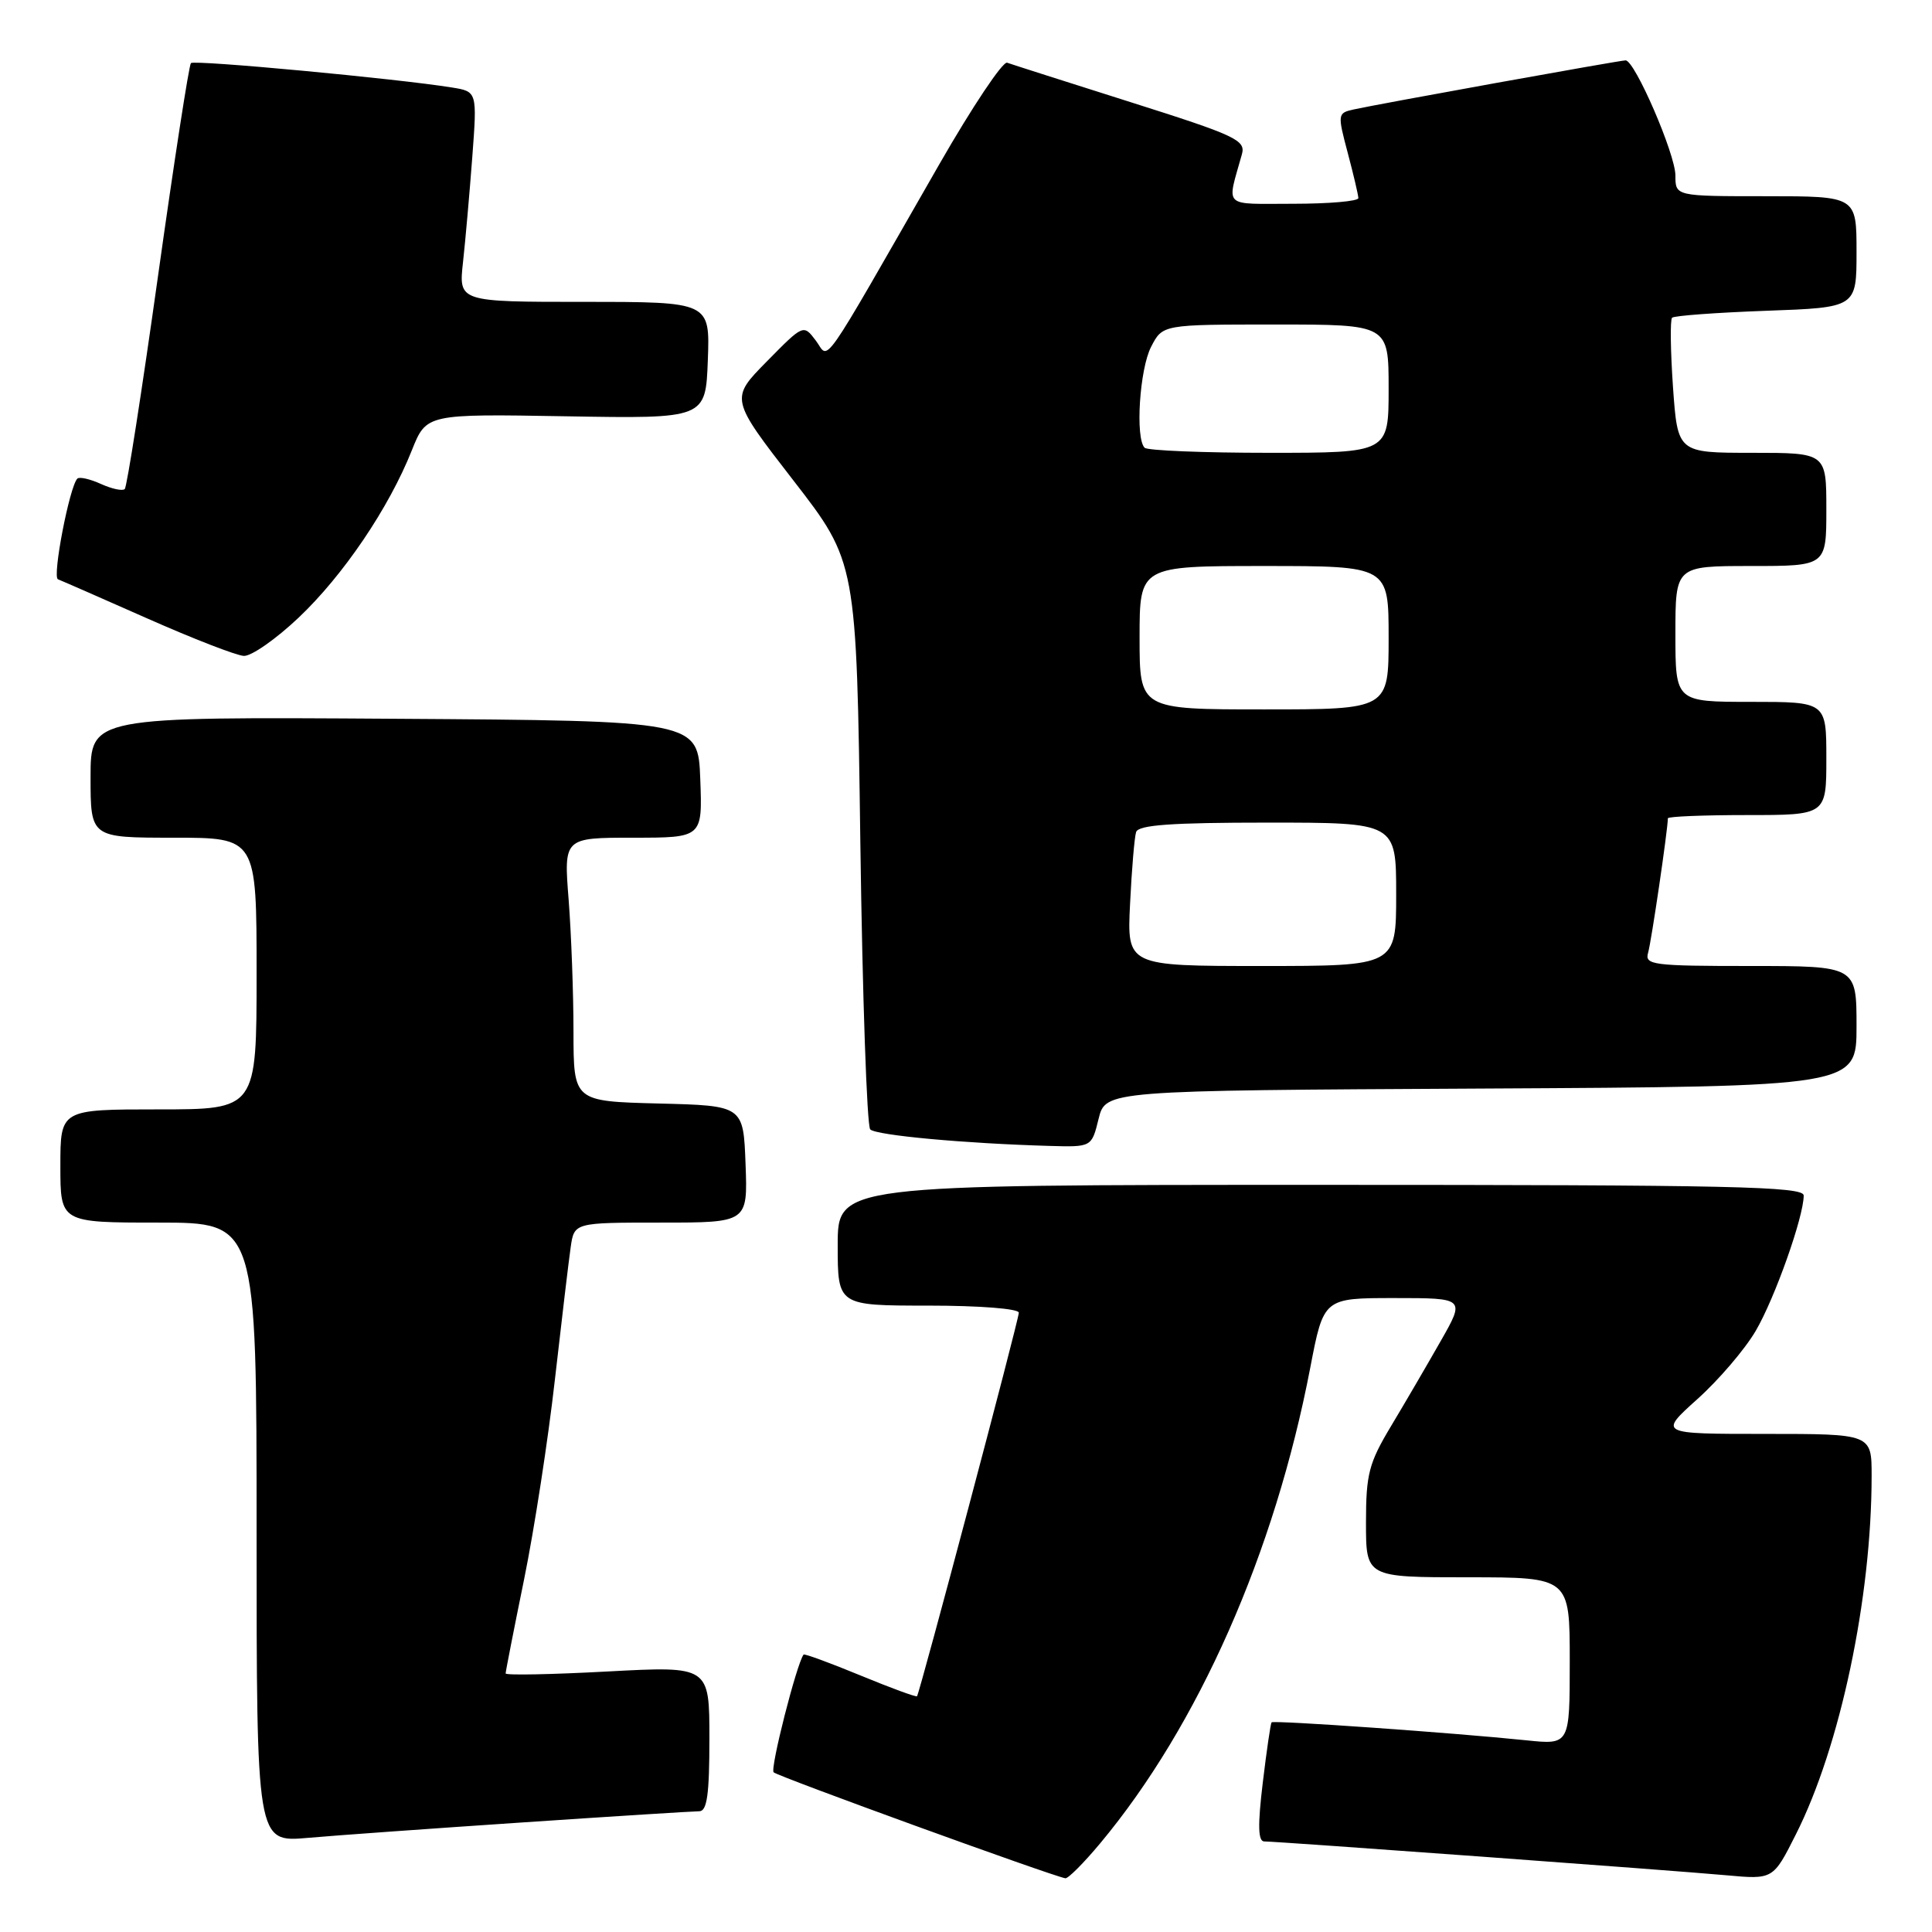 <?xml version="1.0" encoding="UTF-8" standalone="no"?>
<!DOCTYPE svg PUBLIC "-//W3C//DTD SVG 1.1//EN" "http://www.w3.org/Graphics/SVG/1.1/DTD/svg11.dtd" >
<svg xmlns="http://www.w3.org/2000/svg" xmlns:xlink="http://www.w3.org/1999/xlink" version="1.1" viewBox="0 0 256 256">
 <g >
 <path fill="currentColor"
d=" M 145.78 244.25 C 158.80 228.64 168.92 205.73 173.62 181.21 C 175.39 172.00 175.39 172.00 184.77 172.00 C 194.15 172.00 194.15 172.00 190.87 177.75 C 189.07 180.91 186.12 185.97 184.30 189.00 C 181.38 193.87 181.00 195.33 181.00 201.75 C 181.00 209.00 181.00 209.00 194.50 209.00 C 208.00 209.00 208.00 209.00 208.00 220.10 C 208.00 231.20 208.00 231.20 202.25 230.60 C 192.56 229.60 168.74 227.92 168.49 228.22 C 168.36 228.37 167.83 231.99 167.32 236.25 C 166.64 241.90 166.70 244.00 167.52 244.00 C 169.27 244.00 221.70 247.84 228.72 248.48 C 234.95 249.05 234.95 249.05 237.96 243.07 C 243.84 231.43 248.00 211.73 248.00 195.54 C 248.00 190.00 248.00 190.00 233.89 190.00 C 219.78 190.00 219.78 190.00 224.92 185.38 C 227.74 182.85 231.22 178.78 232.64 176.35 C 235.17 172.03 239.00 161.23 239.00 158.41 C 239.00 157.21 229.43 157.00 175.00 157.00 C 111.00 157.00 111.00 157.00 111.00 165.00 C 111.00 173.00 111.00 173.00 123.00 173.00 C 129.83 173.00 135.00 173.41 135.00 173.94 C 135.00 174.87 121.89 224.25 121.51 224.76 C 121.40 224.90 118.02 223.66 114.00 222.00 C 109.98 220.34 106.59 219.10 106.48 219.24 C 105.57 220.42 102.02 234.35 102.51 234.84 C 103.04 235.38 139.27 248.54 141.16 248.88 C 141.52 248.95 143.60 246.86 145.78 244.25 Z  M 69.41 241.47 C 81.46 240.66 91.92 240.00 92.66 240.00 C 93.69 240.00 94.00 237.76 94.00 230.38 C 94.00 220.76 94.00 220.76 80.50 221.48 C 73.08 221.88 67.00 222.00 67.00 221.74 C 67.00 221.48 68.10 215.86 69.45 209.25 C 70.80 202.63 72.63 190.76 73.52 182.86 C 74.42 174.96 75.36 167.04 75.62 165.25 C 76.09 162.00 76.09 162.00 87.59 162.00 C 99.08 162.00 99.08 162.00 98.79 154.25 C 98.50 146.50 98.50 146.50 87.25 146.22 C 76.00 145.93 76.00 145.93 75.99 136.72 C 75.99 131.65 75.70 123.79 75.35 119.25 C 74.70 111.00 74.70 111.00 83.89 111.00 C 93.08 111.00 93.08 111.00 92.79 103.25 C 92.50 95.50 92.50 95.50 52.25 95.24 C 12.00 94.98 12.00 94.98 12.00 102.99 C 12.00 111.00 12.00 111.00 23.00 111.00 C 34.00 111.00 34.00 111.00 34.00 129.00 C 34.00 147.00 34.00 147.00 21.00 147.00 C 8.00 147.00 8.00 147.00 8.00 154.50 C 8.00 162.00 8.00 162.00 21.00 162.00 C 34.00 162.00 34.00 162.00 34.00 203.06 C 34.00 244.12 34.00 244.12 40.75 243.53 C 44.46 243.20 57.36 242.28 69.41 241.47 Z  M 145.57 148.25 C 146.50 144.50 146.50 144.50 196.25 144.24 C 246.00 143.98 246.00 143.98 246.00 135.99 C 246.00 128.00 246.00 128.00 231.93 128.00 C 219.01 128.00 217.91 127.86 218.38 126.25 C 218.81 124.81 221.00 109.88 221.00 108.43 C 221.00 108.19 225.72 108.00 231.50 108.00 C 242.00 108.00 242.00 108.00 242.00 100.50 C 242.00 93.00 242.00 93.00 232.00 93.00 C 222.00 93.00 222.00 93.00 222.00 84.00 C 222.00 75.00 222.00 75.00 232.00 75.00 C 242.00 75.00 242.00 75.00 242.00 67.50 C 242.00 60.00 242.00 60.00 232.15 60.00 C 222.30 60.00 222.30 60.00 221.68 51.30 C 221.35 46.51 221.29 42.37 221.56 42.10 C 221.84 41.83 227.45 41.42 234.03 41.18 C 246.00 40.75 246.00 40.75 246.00 33.38 C 246.00 26.00 246.00 26.00 234.00 26.00 C 222.00 26.00 222.00 26.00 222.00 23.25 C 222.00 20.42 216.62 8.00 215.40 8.00 C 214.62 8.00 182.63 13.78 179.34 14.51 C 177.24 14.98 177.22 15.13 178.58 20.25 C 179.35 23.14 179.98 25.84 179.99 26.25 C 179.99 26.66 176.13 27.00 171.39 27.00 C 161.86 27.00 162.55 27.66 164.56 20.44 C 165.08 18.57 163.78 17.96 149.82 13.54 C 141.39 10.87 134.03 8.52 133.45 8.31 C 132.87 8.11 128.84 14.14 124.49 21.72 C 108.27 50.00 109.96 47.59 108.10 45.13 C 106.46 42.96 106.46 42.96 101.60 47.90 C 96.74 52.83 96.74 52.83 105.12 63.65 C 113.50 74.47 113.50 74.47 114.00 111.65 C 114.28 132.10 114.87 149.20 115.31 149.65 C 116.10 150.44 127.87 151.52 139.07 151.84 C 144.65 152.00 144.65 152.00 145.57 148.25 Z  M 39.56 81.85 C 45.47 76.26 51.53 67.32 54.57 59.67 C 56.50 54.84 56.50 54.84 75.00 55.16 C 93.50 55.48 93.50 55.48 93.79 47.74 C 94.08 40.00 94.08 40.00 77.43 40.00 C 60.77 40.00 60.77 40.00 61.35 34.75 C 61.67 31.86 62.22 25.59 62.58 20.82 C 63.23 12.13 63.23 12.13 59.86 11.59 C 52.61 10.42 25.76 7.91 25.30 8.36 C 25.04 8.63 23.08 21.32 20.94 36.56 C 18.80 51.81 16.82 64.52 16.53 64.80 C 16.24 65.09 14.82 64.78 13.38 64.13 C 11.93 63.47 10.52 63.15 10.25 63.42 C 9.21 64.46 6.90 76.47 7.68 76.76 C 8.13 76.93 13.45 79.26 19.50 81.94 C 25.55 84.62 31.31 86.86 32.31 86.91 C 33.31 86.96 36.57 84.68 39.56 81.85 Z  M 149.74 119.75 C 149.96 115.21 150.32 110.94 150.54 110.25 C 150.84 109.31 155.22 109.00 167.97 109.00 C 185.00 109.00 185.00 109.00 185.00 118.50 C 185.00 128.00 185.00 128.00 167.17 128.00 C 149.33 128.00 149.33 128.00 149.74 119.75 Z  M 151.00 84.50 C 151.00 75.00 151.00 75.00 167.50 75.00 C 184.00 75.00 184.00 75.00 184.00 84.50 C 184.00 94.00 184.00 94.00 167.50 94.00 C 151.00 94.00 151.00 94.00 151.00 84.50 Z  M 151.67 59.33 C 150.41 58.08 151.00 48.90 152.53 45.95 C 154.05 43.00 154.05 43.00 169.03 43.00 C 184.00 43.00 184.00 43.00 184.00 51.50 C 184.00 60.00 184.00 60.00 168.17 60.00 C 159.46 60.00 152.03 59.70 151.67 59.33 Z "/>
</g>
</svg>